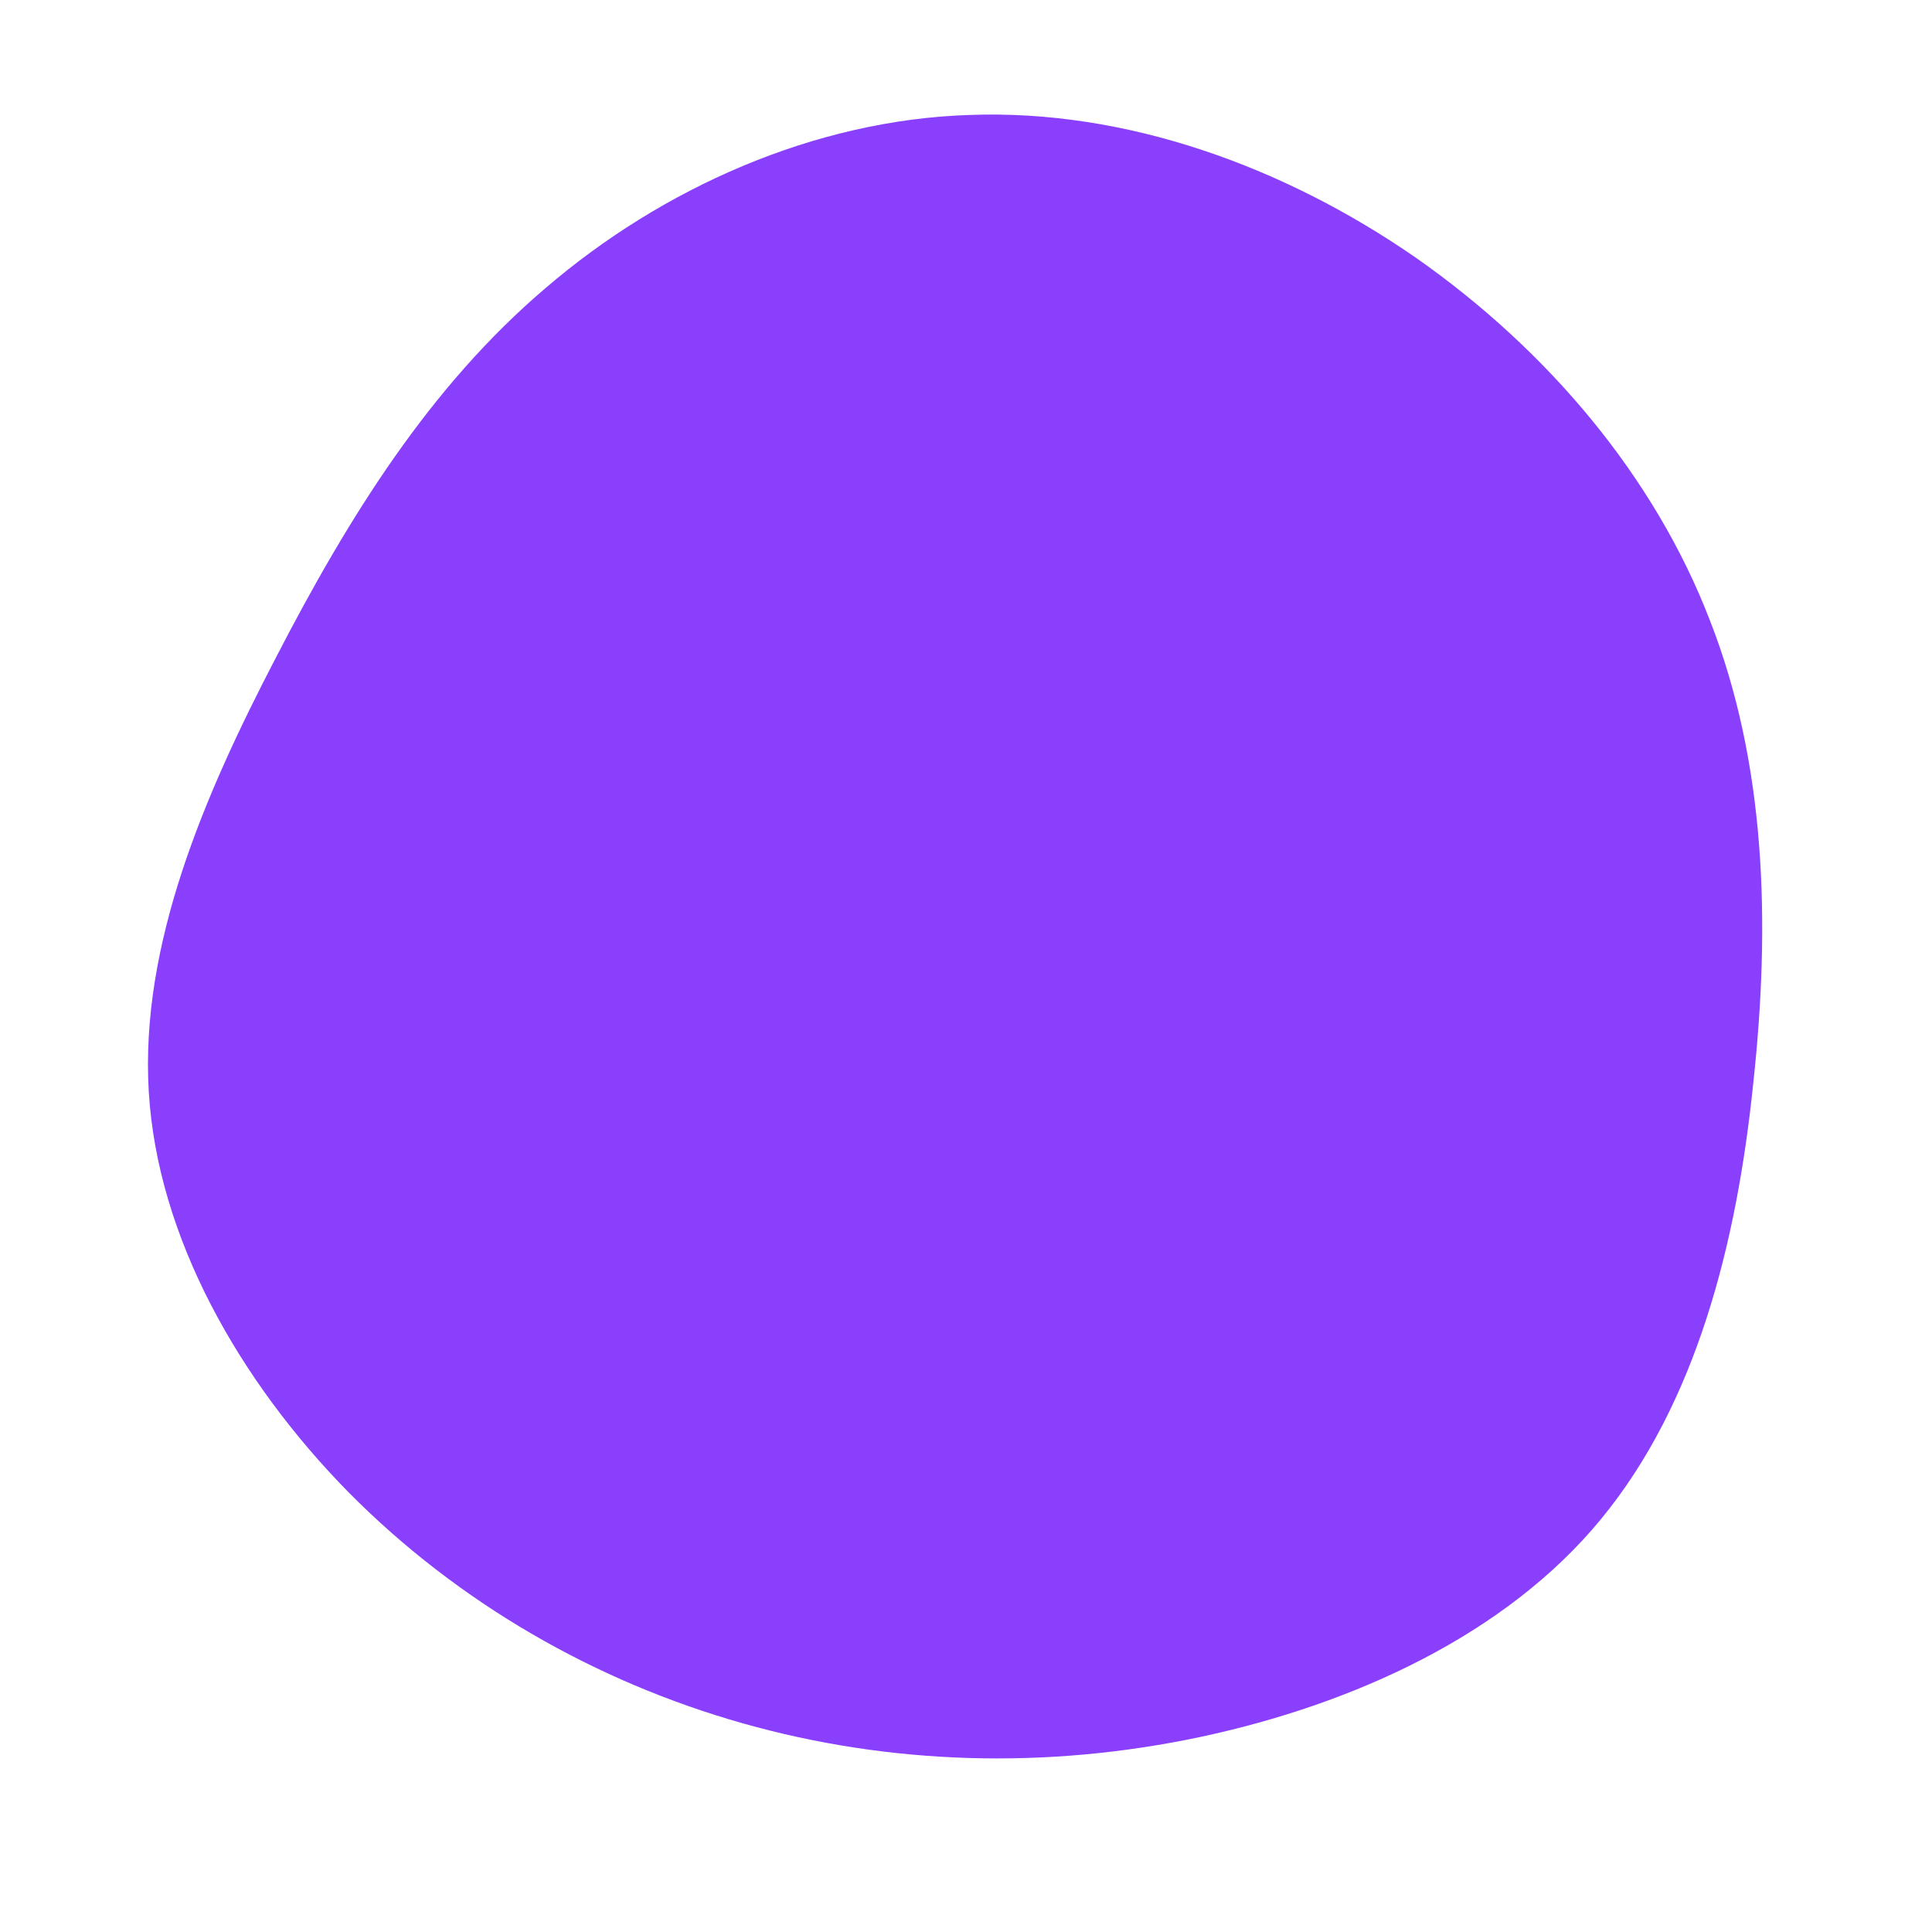 <?xml version="1.0" standalone="no"?>
<svg viewBox="0 0 200 200" xmlns="http://www.w3.org/2000/svg">
  <path fill="#8A3FFC" d="M46.6,-73.3C60.3,-63.7,71.3,-50.6,77,-35.8C82.8,-21,83.3,-4.5,81.5,12.1C79.8,28.7,75.6,45.3,65.7,57.3C55.9,69.2,40.2,76.4,24.3,79.8C8.3,83.2,-7.9,82.7,-23.1,78.4C-38.3,74.1,-52.5,66,-63.9,54.5C-75.2,43,-83.7,28.1,-84.6,13C-85.5,-2.2,-78.9,-17.6,-71.4,-32C-63.9,-46.5,-55.5,-60,-43.5,-70.2C-31.5,-80.5,-15.7,-87.6,0.4,-88.1C16.5,-88.7,32.9,-82.8,46.6,-73.3Z" transform="translate(100 100)" />
</svg>
